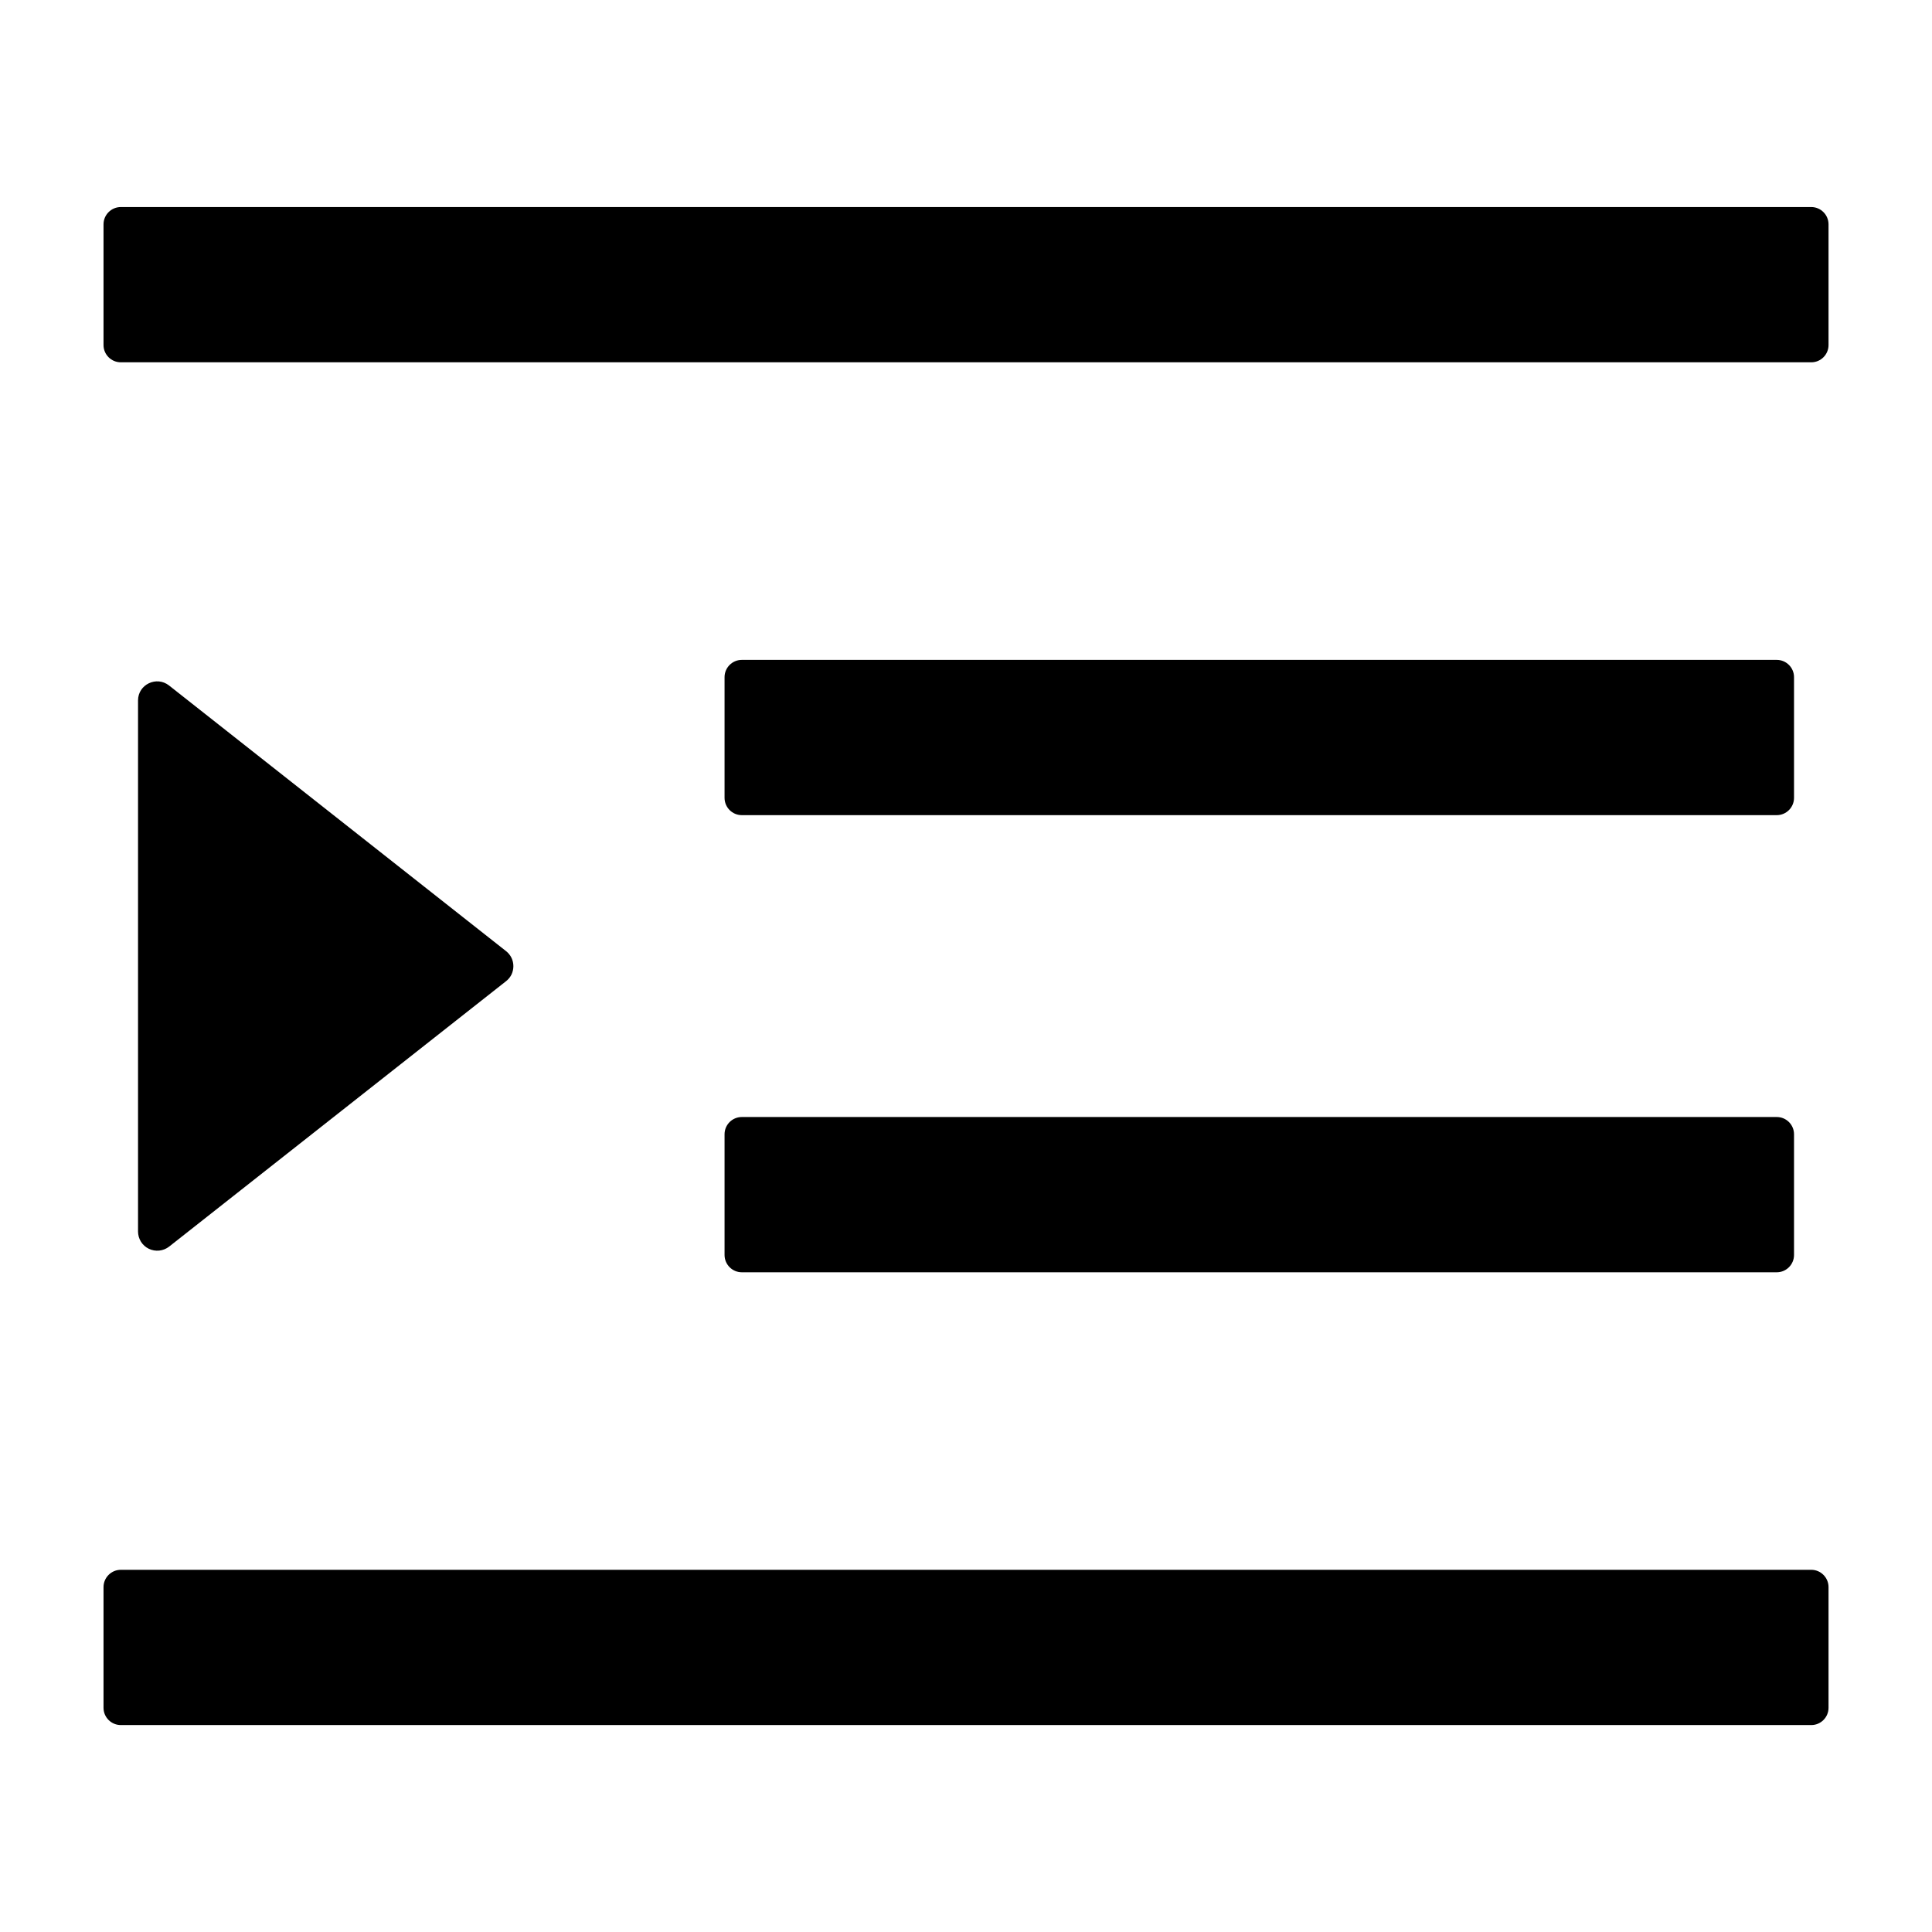 <svg width="36" height="36" viewBox="0 0 36 36" xmlns="http://www.w3.org/2000/svg">
    <path d="M13.822 15.189H33.108C33.285 15.189 33.429 15.044 33.429 14.867V12.617C33.429 12.441 33.285 12.296 33.108 12.296H13.822C13.645 12.296 13.501 12.441 13.501 12.617V14.867C13.501 15.044 13.645 15.189 13.822 15.189ZM13.501 23.385C13.501 23.562 13.645 23.707 13.822 23.707H33.108C33.285 23.707 33.429 23.562 33.429 23.385V21.135C33.429 20.958 33.285 20.814 33.108 20.814H13.822C13.645 20.814 13.501 20.958 13.501 21.135V23.385ZM33.751 3.858H2.251C2.074 3.858 1.929 4.003 1.929 4.18V6.43C1.929 6.607 2.074 6.751 2.251 6.751H33.751C33.927 6.751 34.072 6.607 34.072 6.43V4.18C34.072 4.003 33.927 3.858 33.751 3.858ZM33.751 29.251H2.251C2.074 29.251 1.929 29.396 1.929 29.573V31.823C1.929 32 2.074 32.144 2.251 32.144H33.751C33.927 32.144 34.072 32 34.072 31.823V29.573C34.072 29.396 33.927 29.251 33.751 29.251ZM3.151 23.229L9.431 18.282C9.473 18.249 9.507 18.207 9.531 18.159C9.554 18.11 9.566 18.057 9.566 18.003C9.566 17.95 9.554 17.896 9.531 17.848C9.507 17.8 9.473 17.757 9.431 17.724L3.151 12.774C2.918 12.589 2.572 12.754 2.572 13.051V22.947C2.572 23.014 2.591 23.08 2.626 23.137C2.662 23.194 2.713 23.24 2.773 23.269C2.834 23.298 2.901 23.31 2.968 23.303C3.034 23.296 3.098 23.27 3.151 23.229Z" />
</svg>
